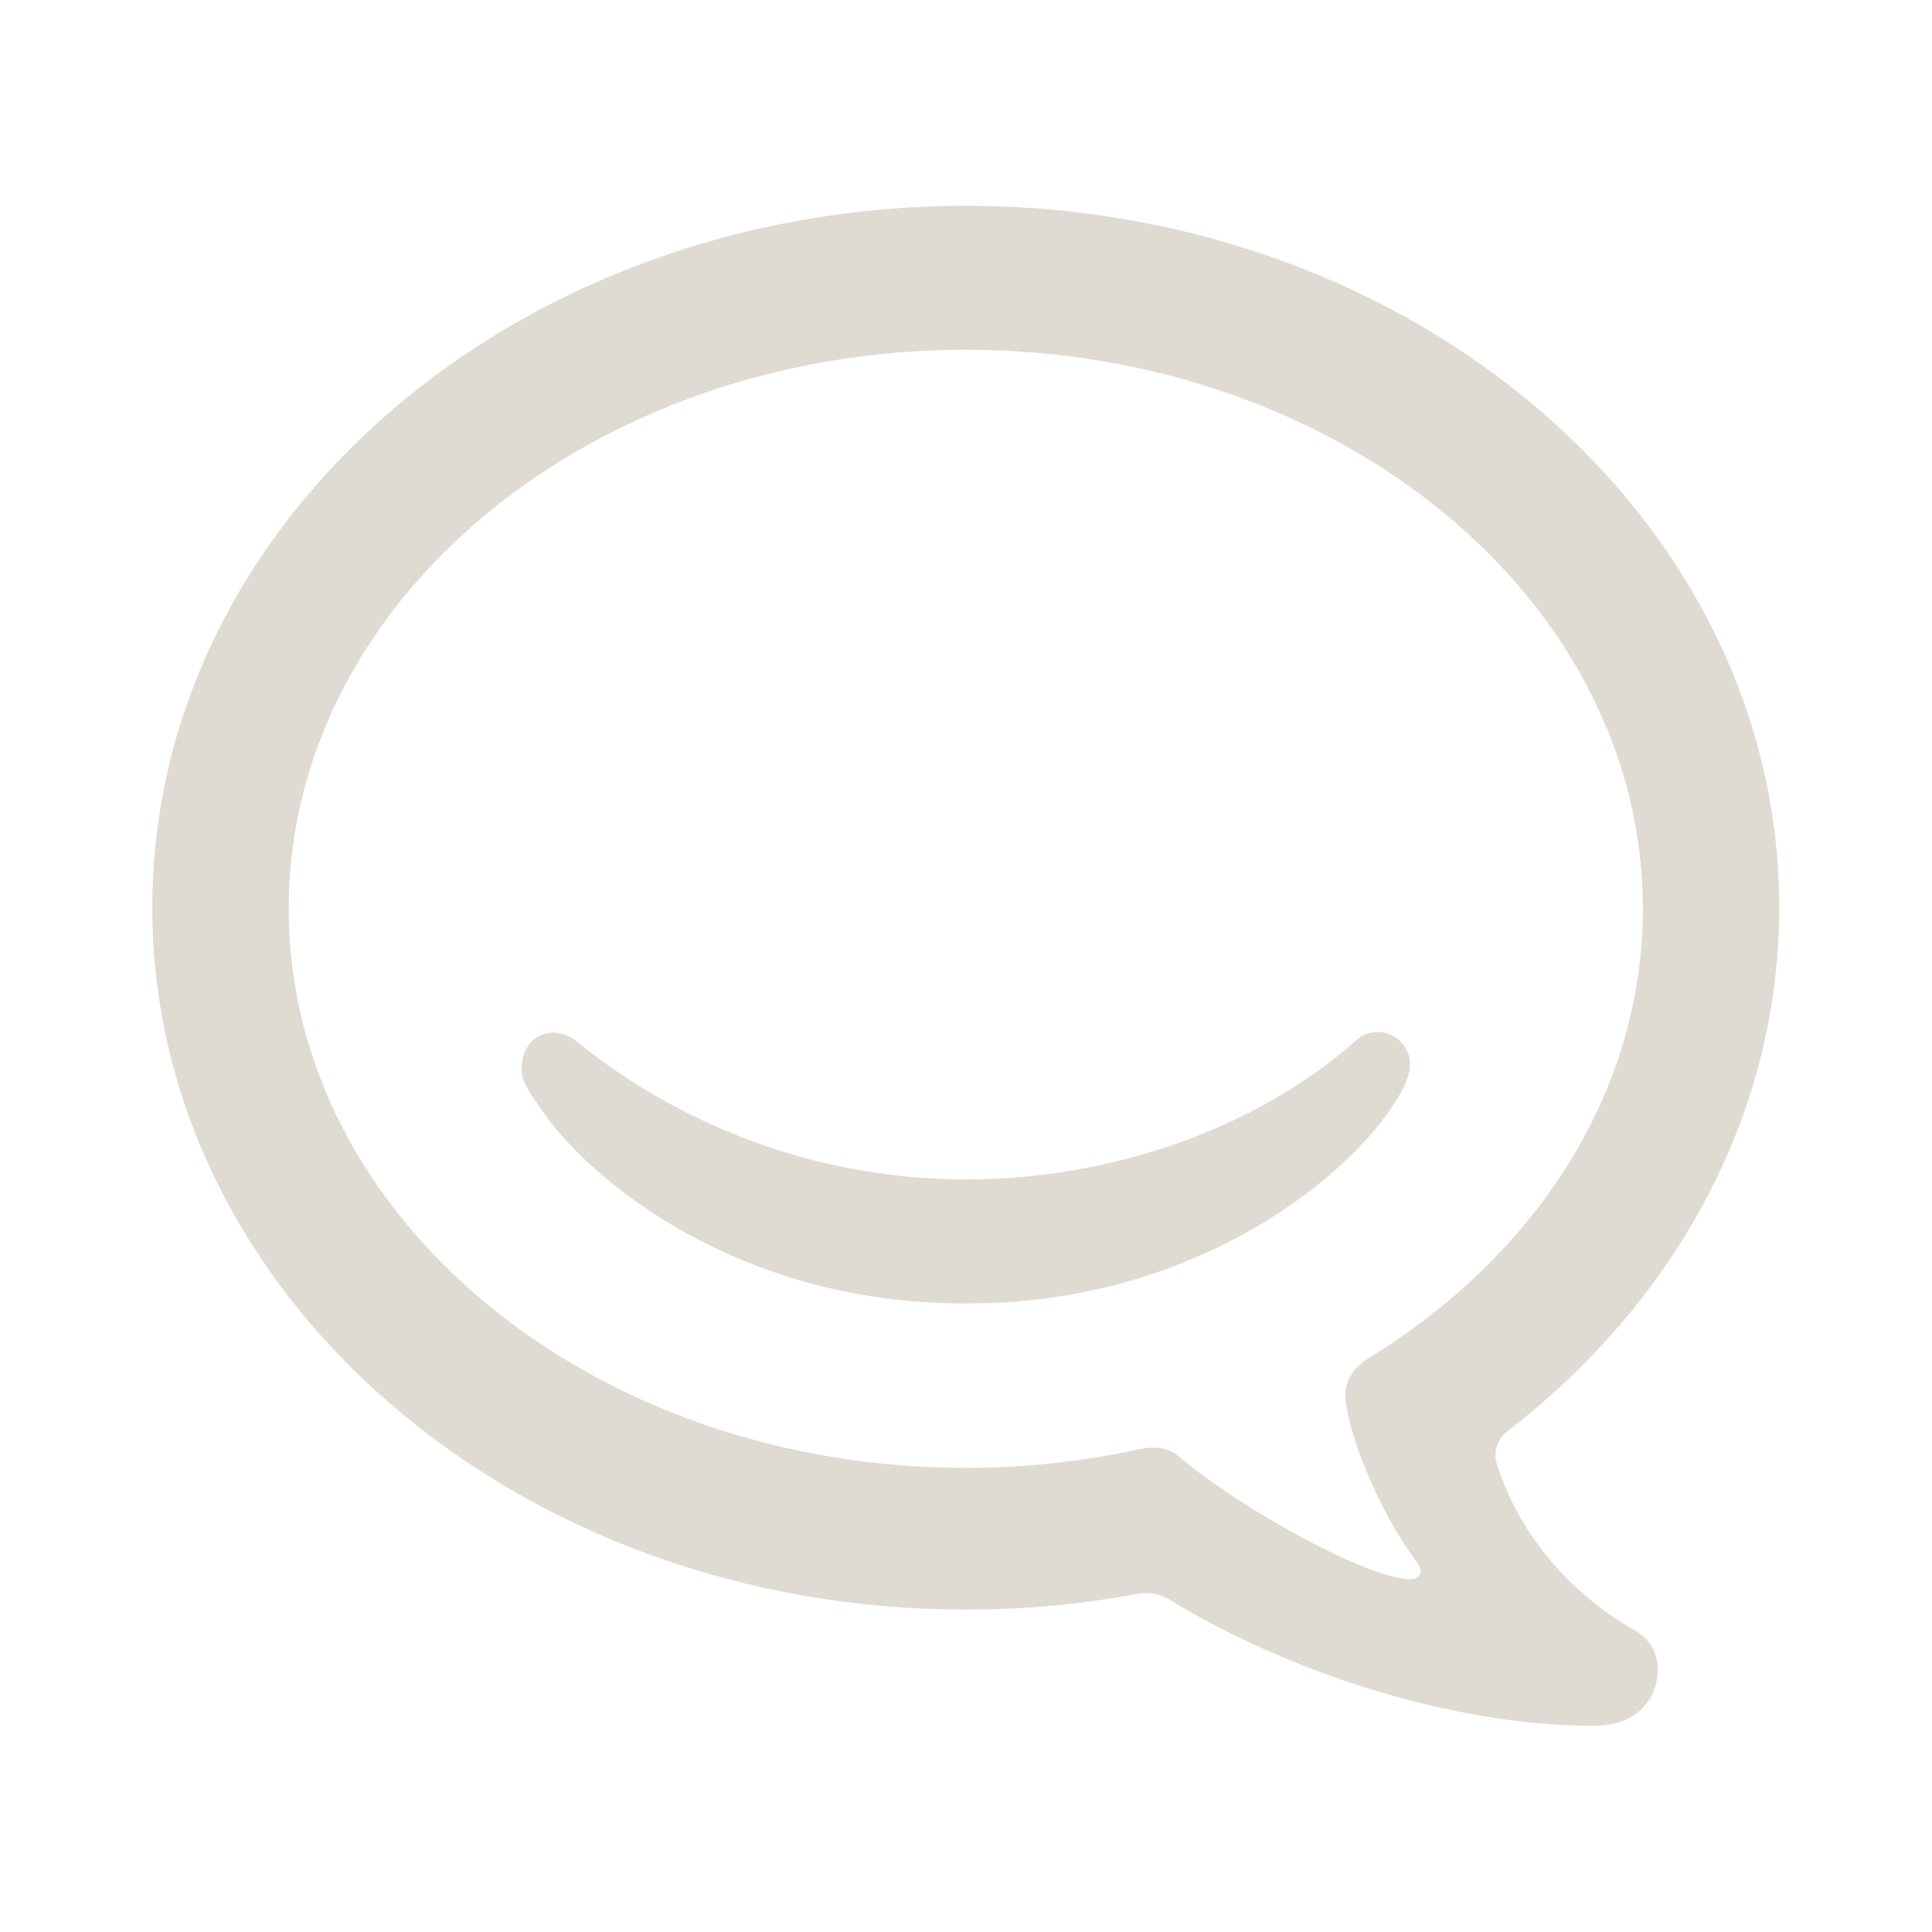 <?xml version="1.0" encoding="UTF-8" standalone="no"?>
<!-- Created with Inkscape (http://www.inkscape.org/) -->

<svg
   xmlns:dc="http://purl.org/dc/elements/1.1/"
   xmlns:cc="http://creativecommons.org/ns#"
   xmlns:rdf="http://www.w3.org/1999/02/22-rdf-syntax-ns#"
   xmlns:svg="http://www.w3.org/2000/svg"
   xmlns="http://www.w3.org/2000/svg"
   xmlns:sodipodi="http://sodipodi.sourceforge.net/DTD/sodipodi-0.dtd"
   xmlns:inkscape="http://www.inkscape.org/namespaces/inkscape"
   id="svg2"
   version="1.1"
   inkscape:version="0.91 r13725"
   width="40"
   height="40"
   viewBox="0 0 40 40"
   sodipodi:docname="hipchat-mono.svg"
   inkscape:export-filename="/home/stephen/Code/hipchat-electron/images/32x32/hipchat-mono.png"
   inkscape:export-xdpi="72"
   inkscape:export-ydpi="72">
  <defs
     id="defs6" />
  <sodipodi:namedview
     pagecolor="#ffffff"
     bordercolor="#666666"
     borderopacity="1"
     objecttolerance="10"
     gridtolerance="10"
     guidetolerance="10"
     inkscape:pageopacity="0"
     inkscape:pageshadow="2"
     inkscape:window-width="1673"
     inkscape:window-height="982"
     id="namedview4"
     showgrid="false"
     borderlayer="true"
     inkscape:zoom="11.8"
     inkscape:cx="14.670905"
     inkscape:cy="14.729018"
     inkscape:window-x="59"
     inkscape:window-y="36"
     inkscape:window-maximized="0"
     inkscape:current-layer="svg2" />
  <g
     id="g4210"
     style="fill:#dfdbd2;fill-opacity:1"
     transform="matrix(0.132,0,0,0.132,3.153,4.256)">
    <path
       id="path4212"
       d="m 197.278,134.703 c -0.003,-2.67 -2.169,-5.072 -5.081,-5.072 -1.176,0 -2.378,0.4 -3.365,1.286 -12.854,11.549 -34.729,21.765 -61.186,21.833 l -0.107,0 c -26.411,-0.068 -47.659,-10.691 -61.187,-21.83 -0.856,-0.704 -2.442,-1.187 -3.469,-1.187 -3.143,0 -4.971,2.675 -4.974,5.616 -0.002,2.27 1.589,4.166 2.898,6.132 7.584,11.385 31.108,30.718 66.509,30.718 l 0.554,0 c 35.399,0 58.923,-19.333 66.509,-30.718 1.309,-1.966 2.901,-4.509 2.9,-6.779"
       inkscape:connector-curvature="0"
       style="fill:#dfdbd2;fill-opacity:1" />
    <path
       id="path4214"
       d="m 198.329,212.745 c 0.4,0.532 0.613,0.985 0.613,1.477 0,0.739 -0.701,1.246 -1.583,1.246 -6.392,0 -26.087,-10.612 -36.454,-19.358 -1.42,-1.196 -3.406,-1.635 -6.225,-1.021 -8.648,1.882 -17.72,2.897 -27.083,2.897 -58.653,0 -106.204,-39.256 -106.204,-87.698 0,-48.417 47.551,-87.668 106.204,-87.668 58.649,0 106.197,39.252 106.197,87.668 0,28.905 -16.933,54.534 -43.05,70.51 -1.745,1.067 -3.606,3.075 -3.606,5.587 0,5.156 4.845,17.937 11.191,26.36 l 0,0 z m 34.147,10.701 c -9.013,-5.134 -17.566,-13.815 -21.485,-25.712 -0.768,-2.332 -0.085,-4.217 1.713,-5.607 26.075,-20.159 42.482,-49.427 42.482,-82.021 C 255.185,49.315 198.06,0.034 127.598,0.034 57.128,0.034 0,49.315 0,110.106 c 0,60.821 57.128,110.111 127.598,110.111 9.207,0 18.184,-0.842 26.838,-2.442 2.124,-0.393 3.851,0.105 5.264,0.974 17.462,10.715 43.466,19.703 66.27,19.703 7.346,0 10.172,-4.659 10.172,-8.903 0,-2.737 -1.483,-4.861 -3.666,-6.104 l 0,0 z"
       inkscape:connector-curvature="0"
       style="fill:#dfdbd2;fill-opacity:1" />
  </g>
</svg>
